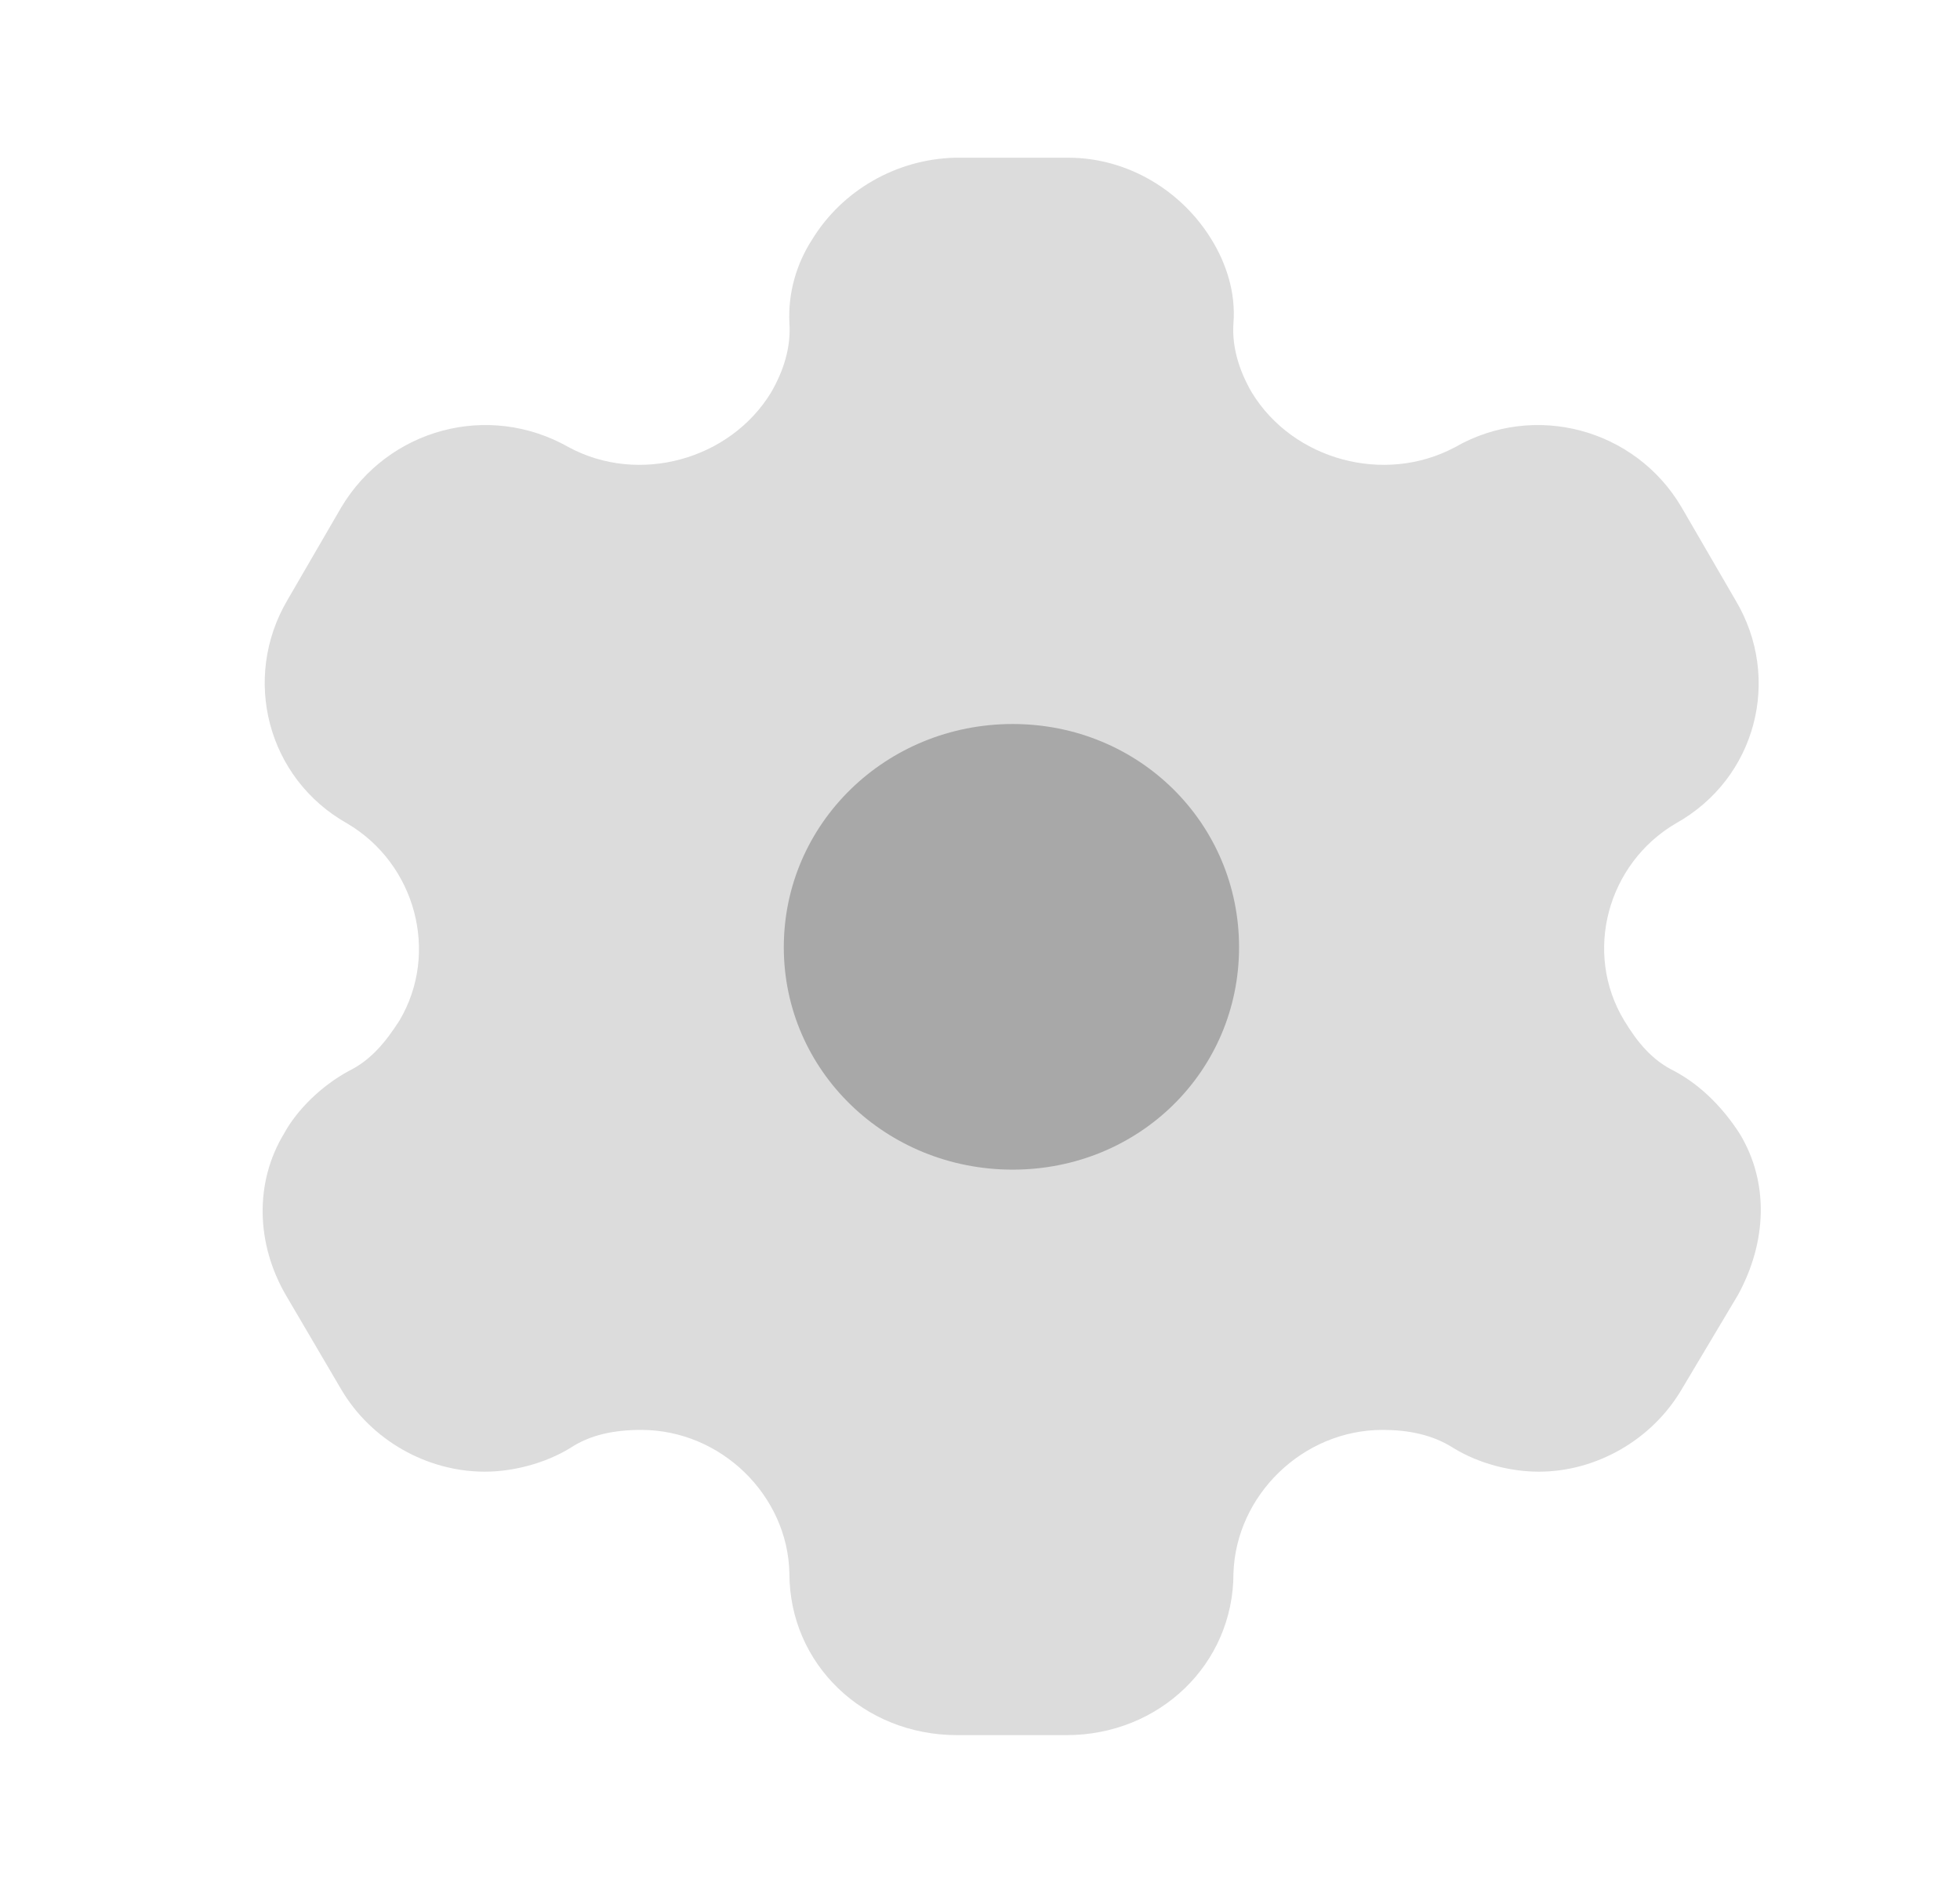 <svg width="29" height="28" viewBox="0 0 29 28" fill="none" xmlns="http://www.w3.org/2000/svg">
<path d="M14.983 17.302C13.111 17.302 11.597 15.843 11.597 14.012C11.597 12.18 13.111 10.71 14.983 10.71C16.855 10.71 18.333 12.18 18.333 14.012C18.333 15.843 16.855 17.302 14.983 17.302Z" fill="#A9A9A9"/>
<path opacity="0.4" d="M25.737 16.765C25.511 16.415 25.189 16.065 24.772 15.843C24.438 15.68 24.223 15.412 24.032 15.097C23.424 14.093 23.782 12.775 24.796 12.18C25.988 11.515 26.369 10.033 25.678 8.878L24.879 7.502C24.199 6.347 22.709 5.938 21.529 6.615C20.48 7.175 19.132 6.802 18.524 5.81C18.333 5.483 18.226 5.133 18.25 4.783C18.286 4.328 18.143 3.897 17.928 3.547C17.487 2.823 16.688 2.333 15.806 2.333H14.125C13.254 2.357 12.455 2.823 12.014 3.547C11.788 3.897 11.657 4.328 11.68 4.783C11.704 5.133 11.597 5.483 11.406 5.81C10.798 6.802 9.451 7.175 8.414 6.615C7.221 5.938 5.743 6.347 5.051 7.502L4.252 8.878C3.573 10.033 3.954 11.515 5.135 12.18C6.148 12.775 6.506 14.093 5.91 15.097C5.707 15.412 5.492 15.68 5.159 15.843C4.753 16.065 4.396 16.415 4.205 16.765C3.764 17.488 3.788 18.398 4.229 19.157L5.051 20.557C5.492 21.303 6.315 21.77 7.174 21.77C7.579 21.77 8.056 21.653 8.437 21.42C8.735 21.222 9.093 21.152 9.487 21.152C10.667 21.152 11.657 22.12 11.68 23.275C11.68 24.617 12.777 25.667 14.16 25.667H15.782C17.153 25.667 18.25 24.617 18.25 23.275C18.286 22.12 19.275 21.152 20.456 21.152C20.837 21.152 21.195 21.222 21.505 21.42C21.886 21.653 22.351 21.77 22.769 21.77C23.615 21.77 24.438 21.303 24.879 20.557L25.714 19.157C26.143 18.375 26.179 17.488 25.737 16.765Z" fill="#A9A9A9"/>
</svg>
